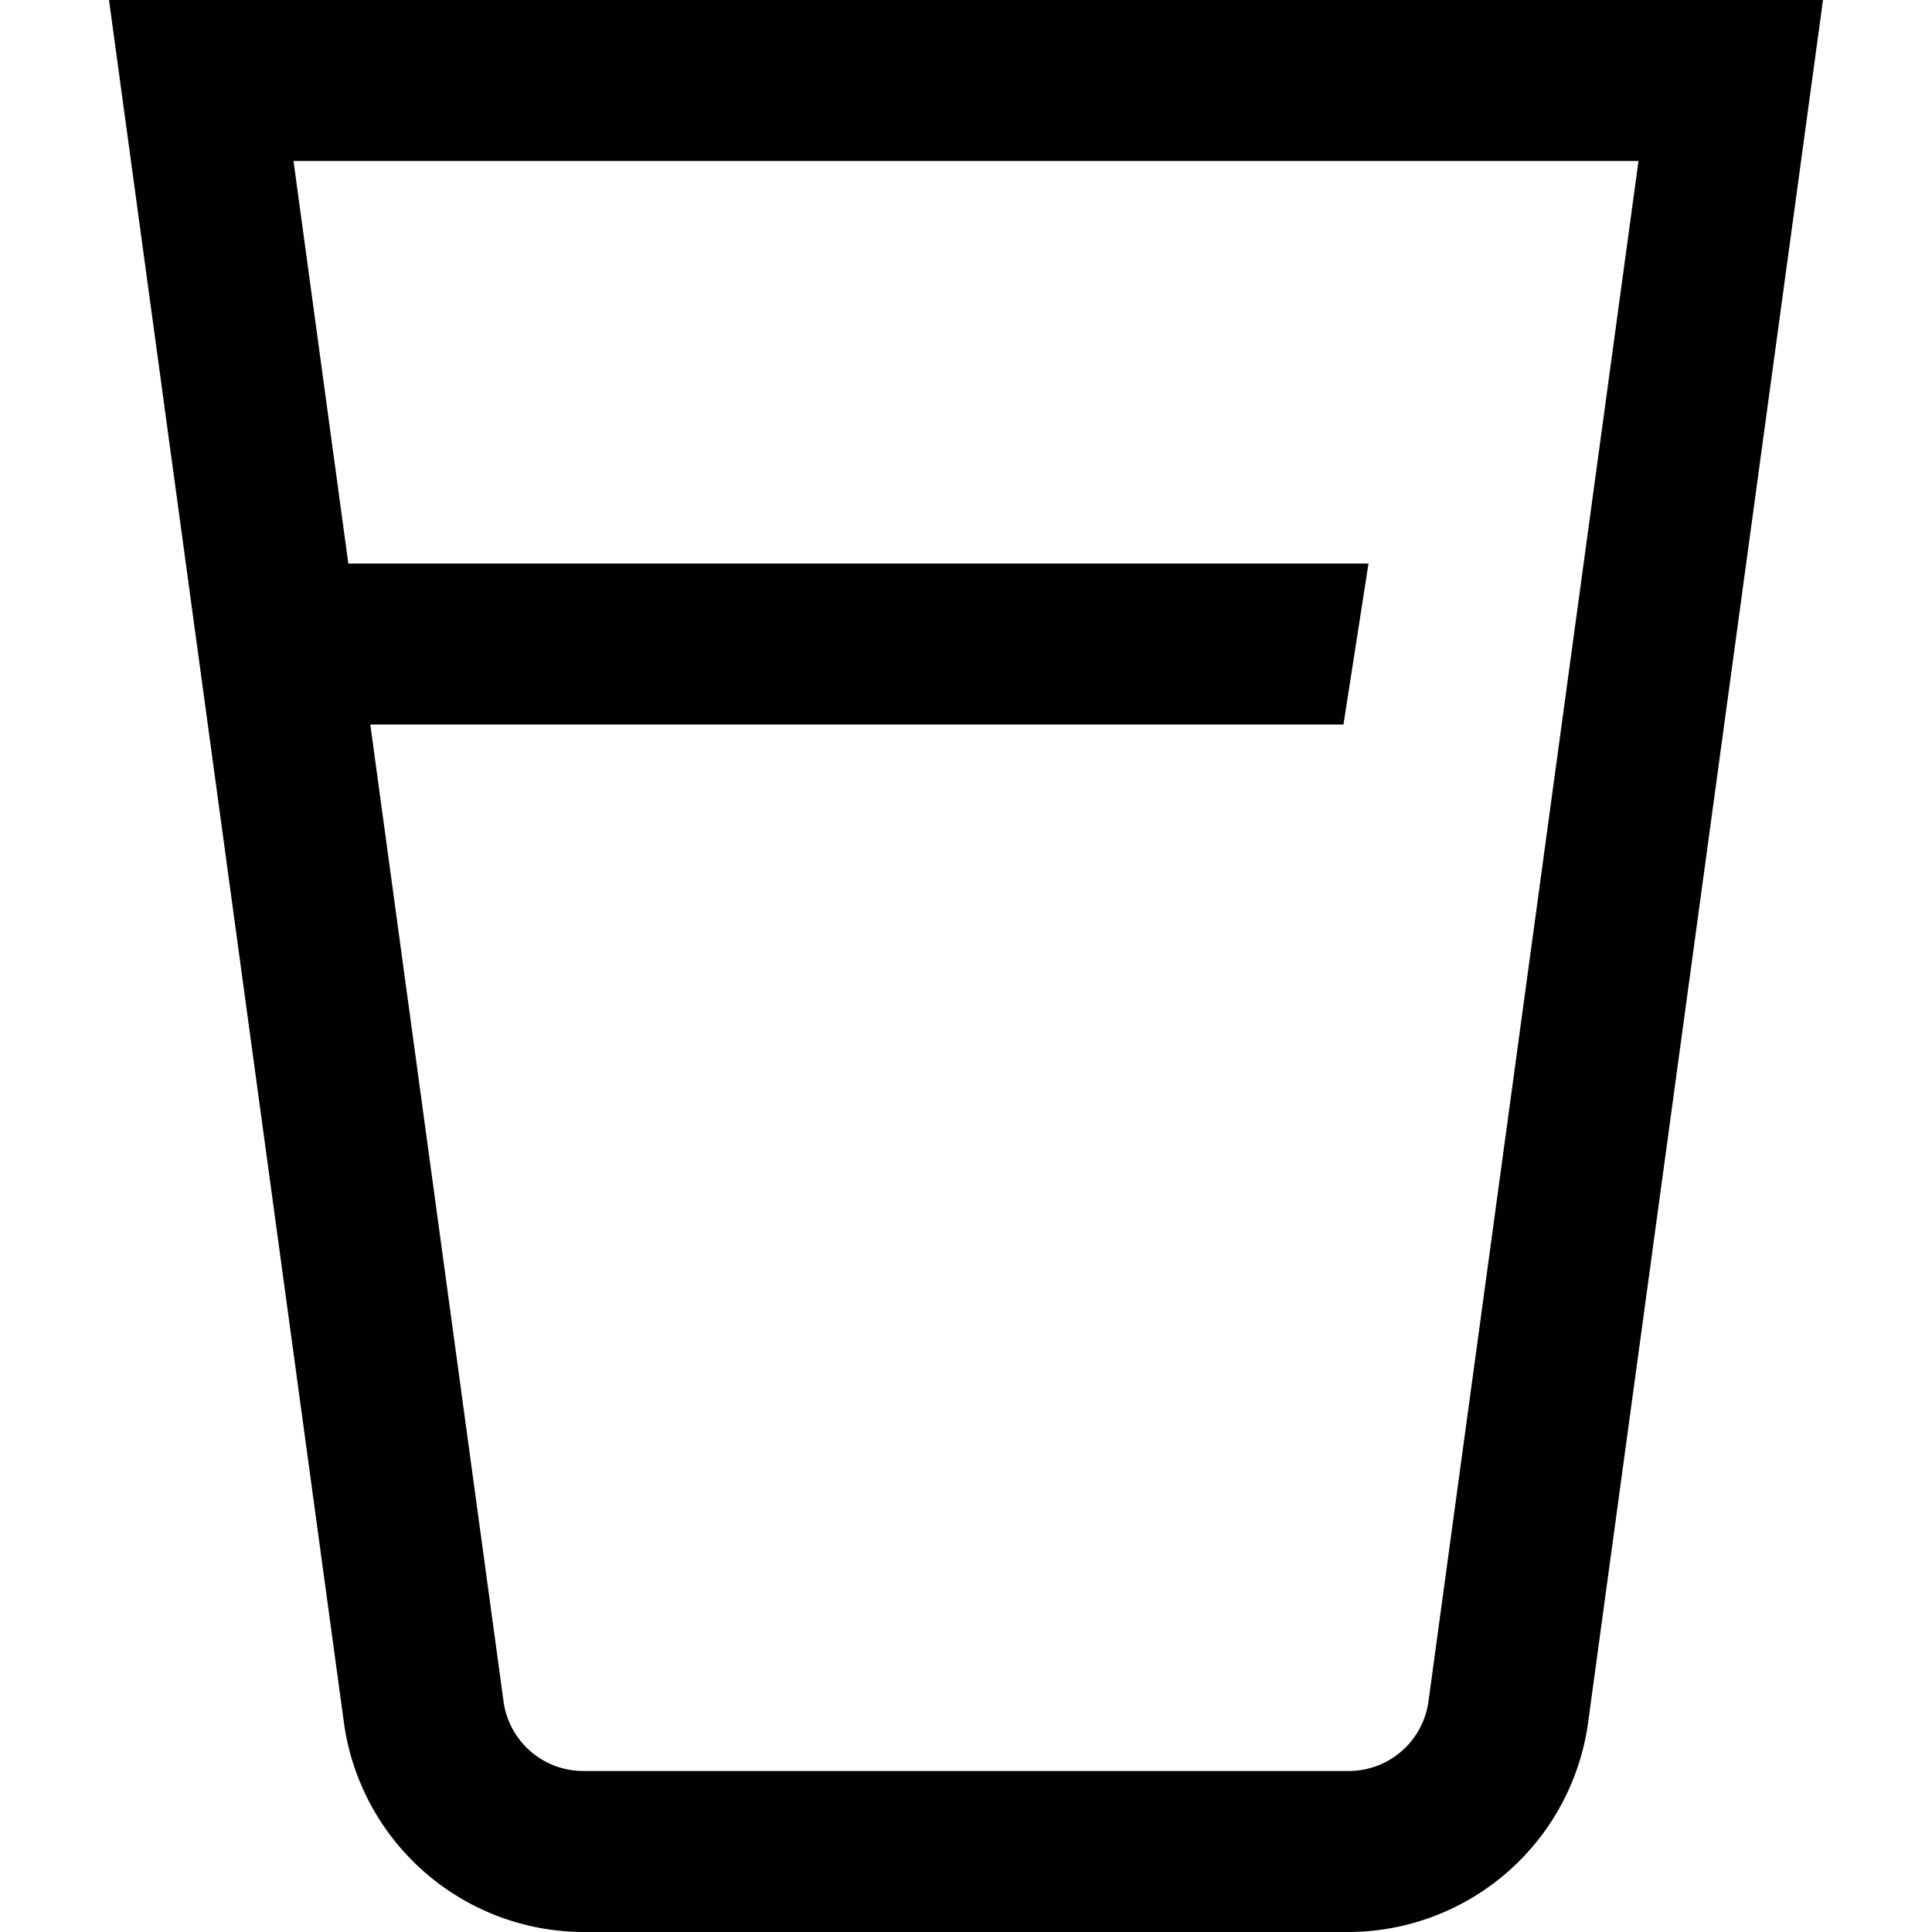 <?xml version="1.0" encoding="UTF-8"?>
<svg xmlns="http://www.w3.org/2000/svg" id="Layer_1" data-name="Layer 1" viewBox="0 0 24 24" width="512" height="512"><path d="M1.354,0,4.273,21.405A3.012,3.012,0,0,0,7.246,24h9.508a3.012,3.012,0,0,0,2.973-2.595L22.646,0ZM17.745,21.135a1,1,0,0,1-.991.865H7.246a1,1,0,0,1-.991-.865L4.6,9H16.689L17,7H4.327L3.646,2H20.354Z"/></svg>
